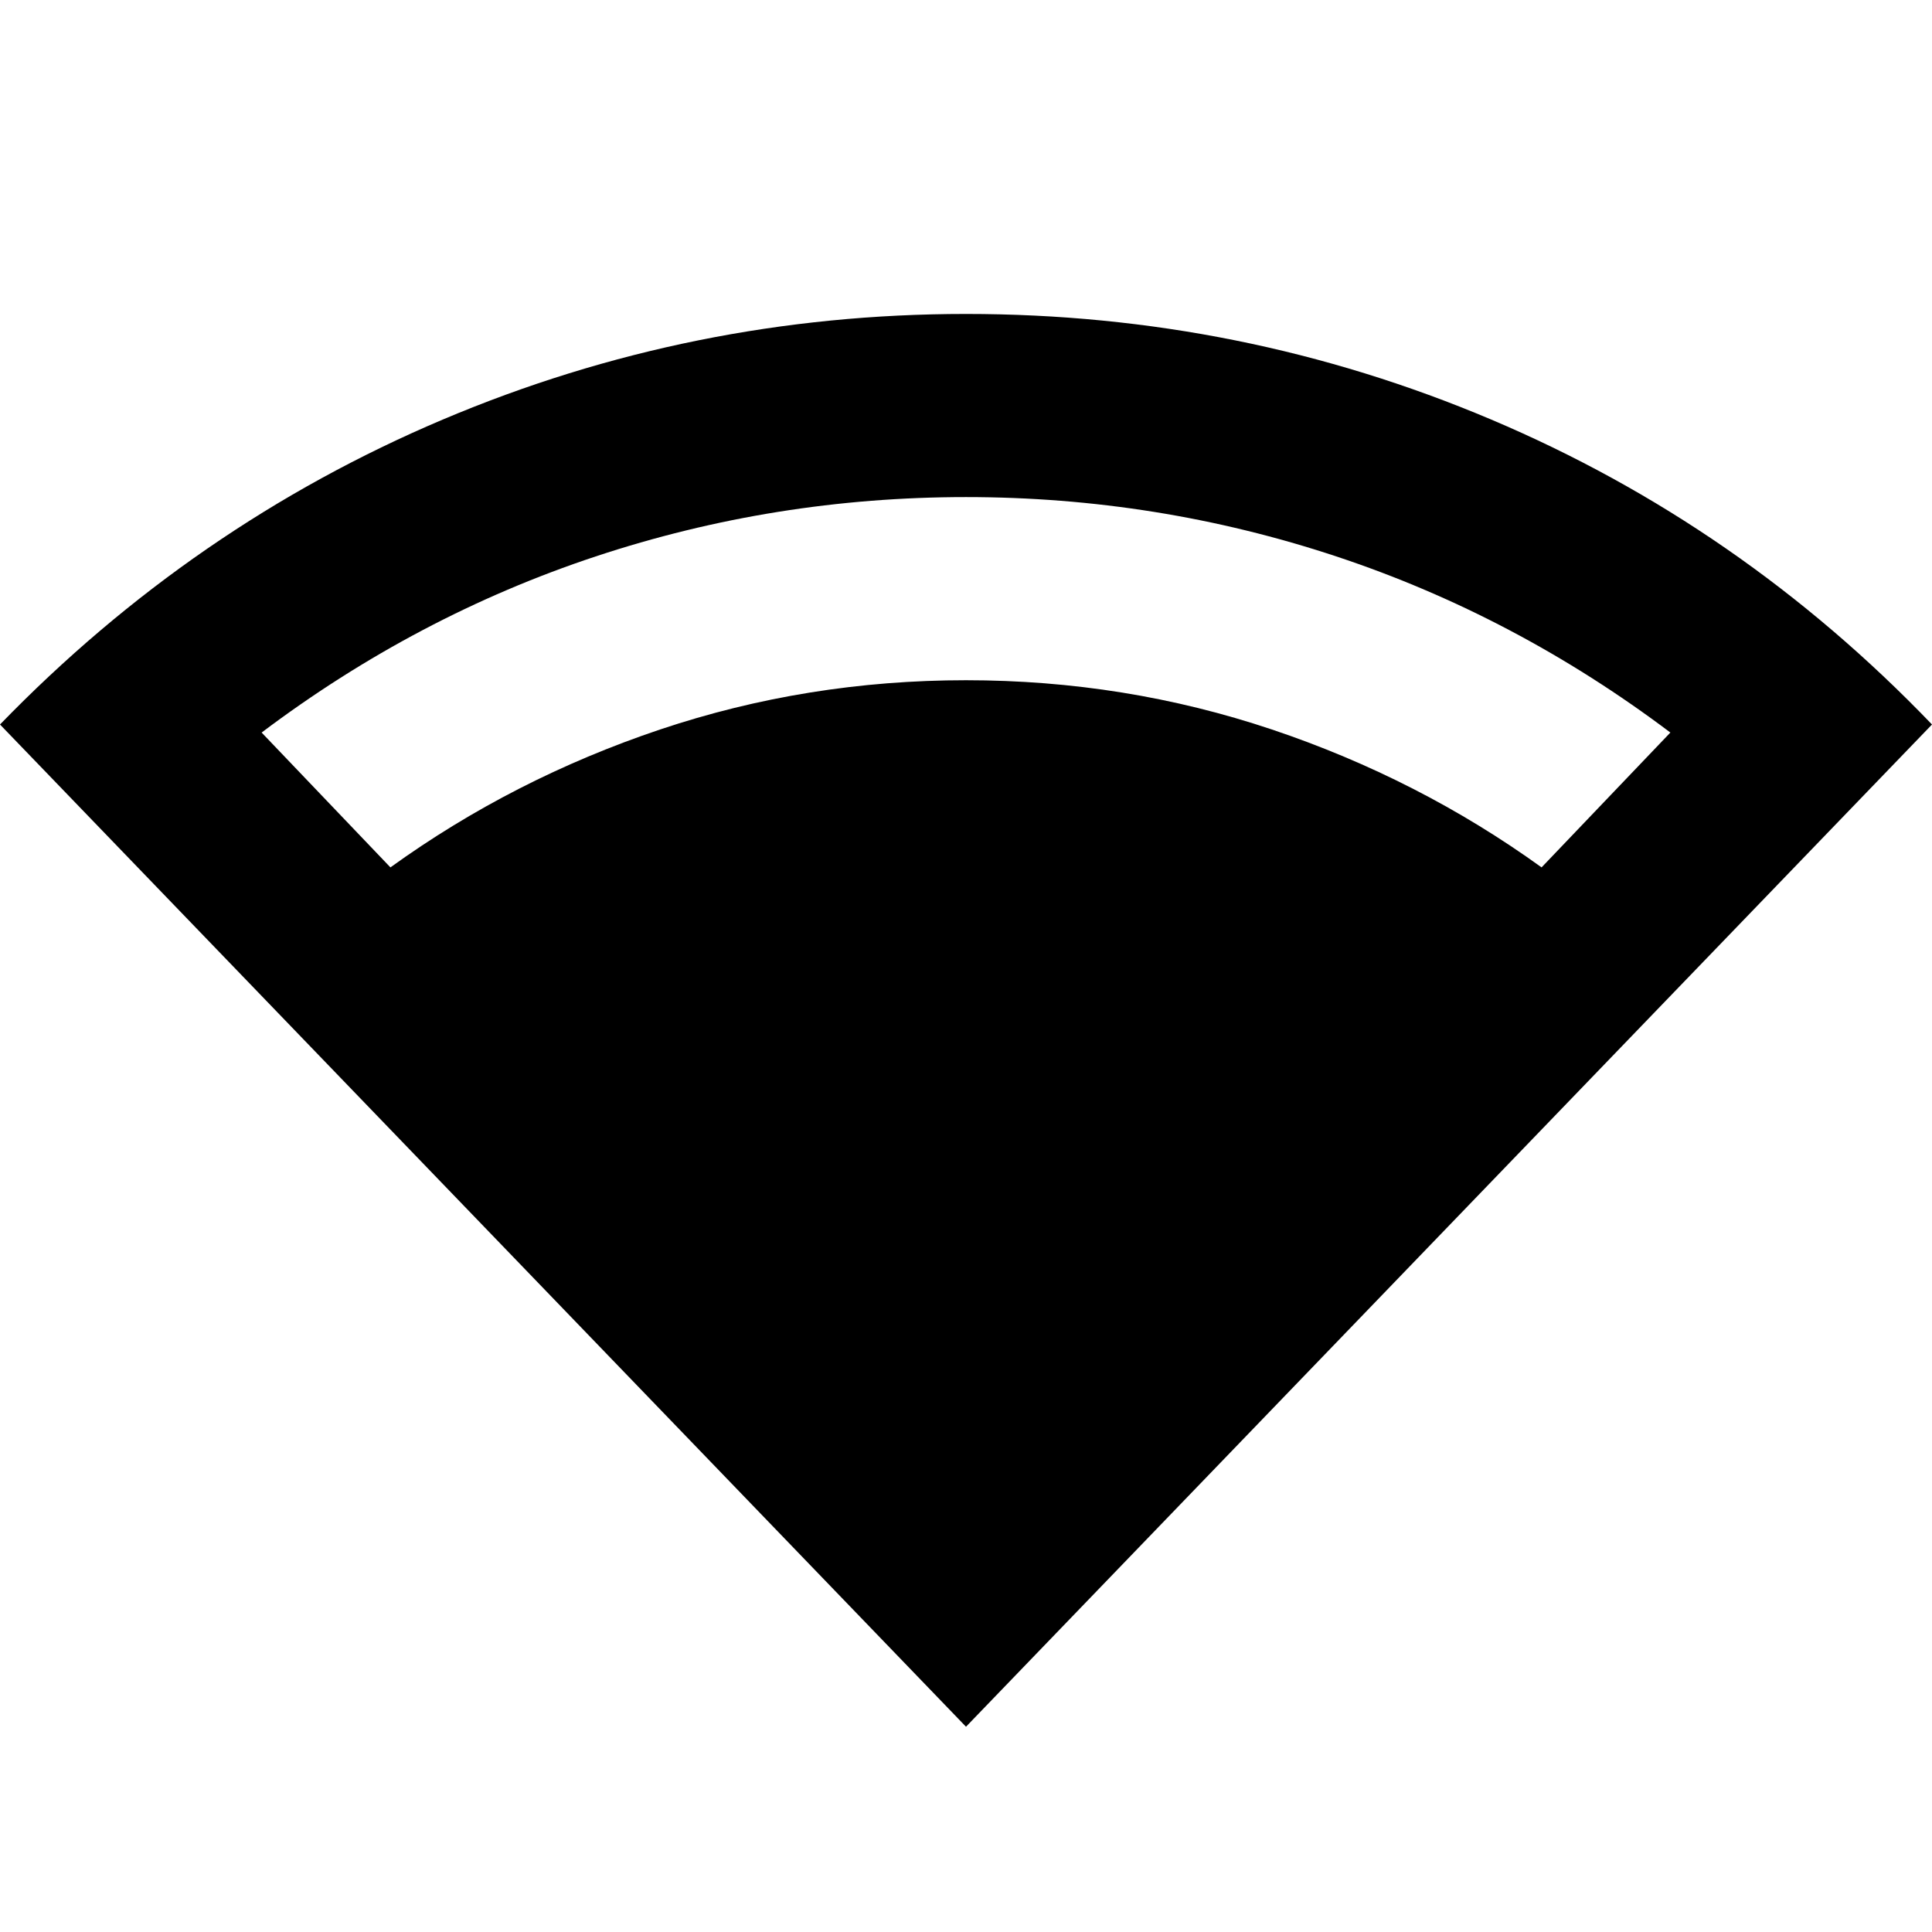 <svg xmlns="http://www.w3.org/2000/svg" height="24" width="24"><path d="M12 21.45 0 9q2.4-2.475 5.5-3.788Q8.6 3.9 12 3.9q3.425 0 6.525 1.312Q21.625 6.525 24 9ZM4.85 10.775q1.525-1.1 3.35-1.713 1.825-.612 3.8-.612 1.975 0 3.8.612 1.825.613 3.35 1.713l1.6-1.675q-1.925-1.45-4.15-2.188-2.225-.737-4.6-.737-2.375 0-4.6.737Q5.175 7.65 3.25 9.1Z"/></svg>